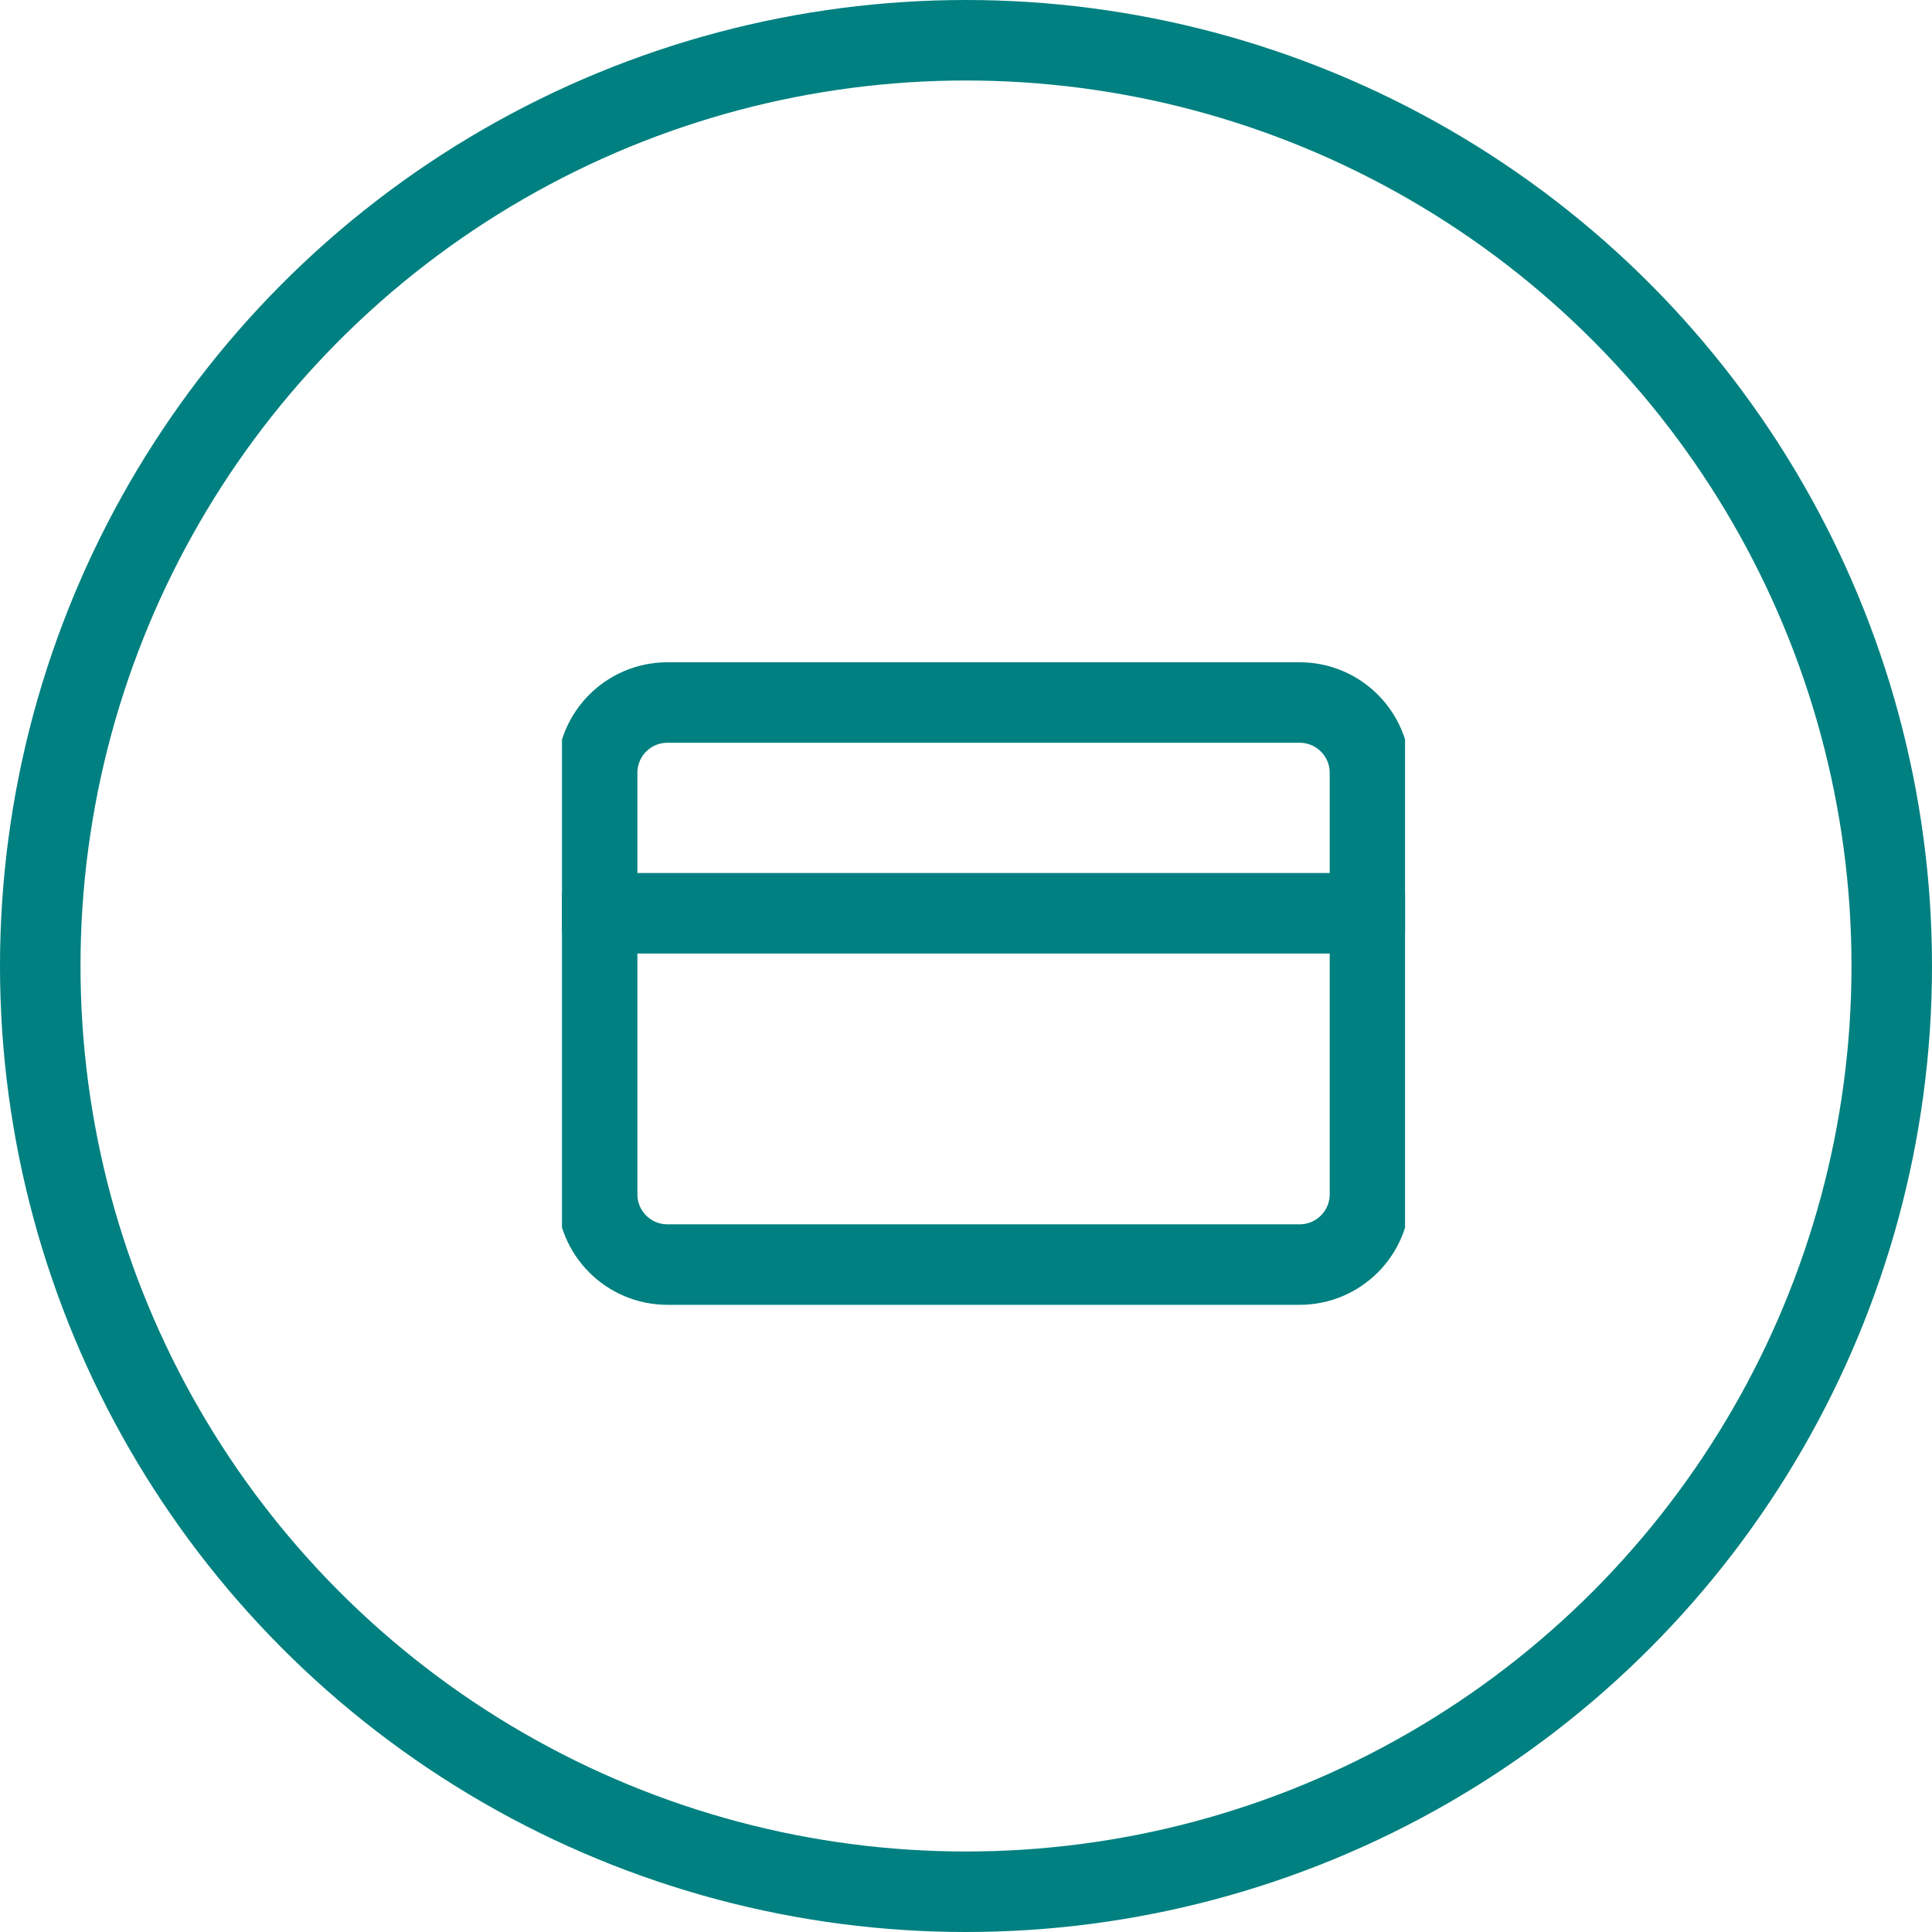 <svg width="24" height="24" viewBox="0 0 24 24" fill="none" xmlns="http://www.w3.org/2000/svg">
<g clip-path="url(#clip0)">
<path d="M16.145 8.727H8.291C7.809 8.727 7.418 9.118 7.418 9.6V14.836C7.418 15.318 7.809 15.709 8.291 15.709H16.145C16.627 15.709 17.018 15.318 17.018 14.836V9.6C17.018 9.118 16.627 8.727 16.145 8.727Z" stroke="#008080" stroke-linecap="round" stroke-linejoin="round"/>
<path d="M7.418 11.345H17.018" stroke="#008080" stroke-linecap="round" stroke-linejoin="round"/>
</g>
<circle cx="12" cy="12" r="11.5" stroke="#008080"/>
<defs>
<clipPath id="clip0">
<rect width="10.473" height="10.473" fill="white" transform="translate(6.981 6.982)"/>
</clipPath>
</defs>
</svg>
